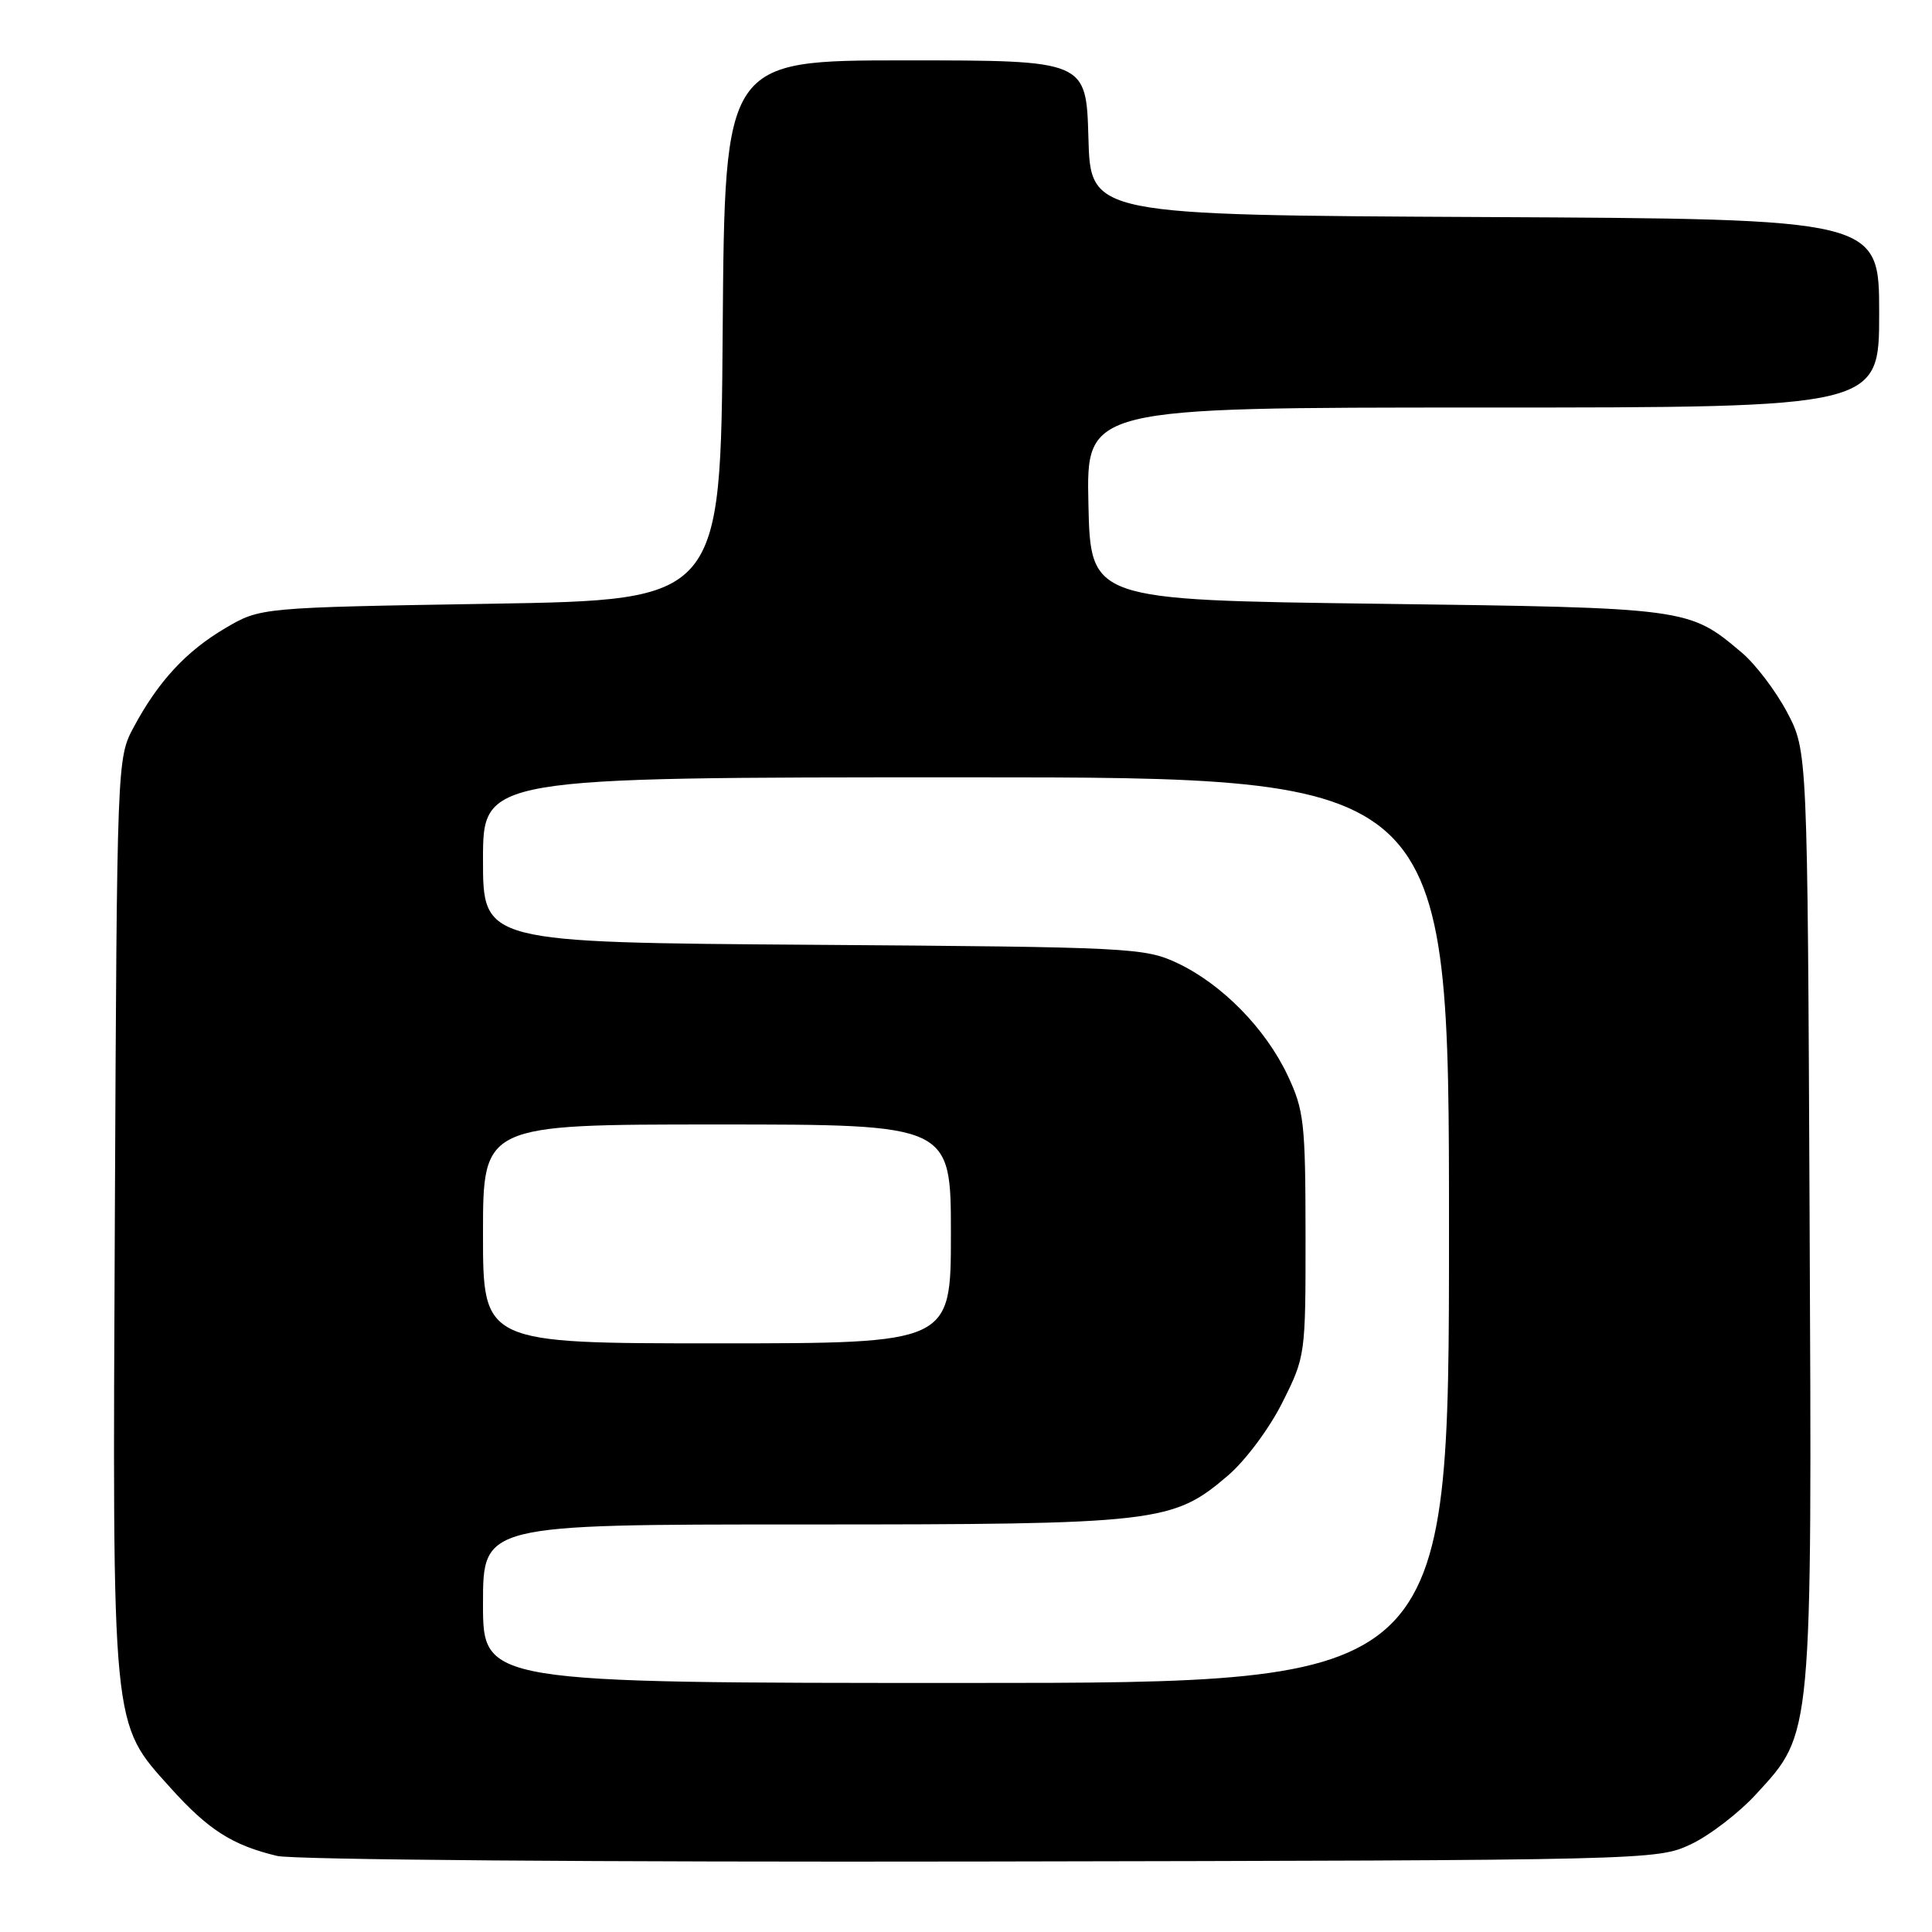 <?xml version="1.0" encoding="UTF-8" standalone="no"?>
<!DOCTYPE svg PUBLIC "-//W3C//DTD SVG 1.1//EN" "http://www.w3.org/Graphics/SVG/1.1/DTD/svg11.dtd" >
<svg xmlns="http://www.w3.org/2000/svg" xmlns:xlink="http://www.w3.org/1999/xlink" version="1.1" viewBox="0 0 256 256">
 <g >
 <path fill="currentColor"
d=" M 224.00 244.40 C 226.47 243.25 230.39 240.25 232.70 237.73 C 240.20 229.56 240.10 230.62 239.78 160.89 C 239.50 99.50 239.50 99.50 236.80 94.38 C 235.31 91.56 232.61 88.01 230.80 86.48 C 223.76 80.54 223.78 80.54 182.50 80.00 C 144.50 79.50 144.50 79.50 144.22 66.75 C 143.94 54.00 143.94 54.00 196.47 54.00 C 249.00 54.00 249.00 54.00 249.00 41.51 C 249.00 29.02 249.00 29.02 196.75 28.76 C 144.50 28.50 144.50 28.50 144.22 18.25 C 143.93 8.00 143.93 8.00 119.98 8.00 C 96.03 8.00 96.03 8.00 95.76 43.75 C 95.50 79.50 95.50 79.50 65.00 80.00 C 34.50 80.50 34.50 80.50 29.86 83.23 C 24.66 86.29 20.97 90.28 17.70 96.38 C 15.51 100.48 15.50 100.83 15.22 160.89 C 14.90 229.85 14.73 228.15 22.62 236.93 C 27.62 242.48 30.79 244.50 36.72 245.92 C 38.85 246.43 79.50 246.75 130.00 246.66 C 218.58 246.50 219.55 246.48 224.00 244.40 Z  M 64.00 212.50 C 64.00 202.00 64.00 202.00 106.32 202.00 C 153.53 202.00 155.38 201.79 162.73 195.50 C 165.04 193.52 168.22 189.25 169.93 185.82 C 172.98 179.73 173.00 179.56 172.99 163.59 C 172.98 148.78 172.79 147.10 170.62 142.50 C 167.69 136.28 161.90 130.39 156.00 127.61 C 151.67 125.58 149.86 125.49 107.75 125.19 C 64.00 124.88 64.00 124.88 64.00 113.94 C 64.00 103.00 64.00 103.00 128.00 103.00 C 192.00 103.00 192.00 103.00 192.00 163.00 C 192.00 223.00 192.00 223.00 128.00 223.00 C 64.00 223.00 64.00 223.00 64.00 212.50 Z  M 64.00 163.50 C 64.00 149.00 64.00 149.00 95.00 149.00 C 126.00 149.00 126.00 149.00 126.00 163.50 C 126.00 178.00 126.00 178.00 95.00 178.00 C 64.00 178.00 64.00 178.00 64.00 163.50 Z "/>
</g>
</svg>